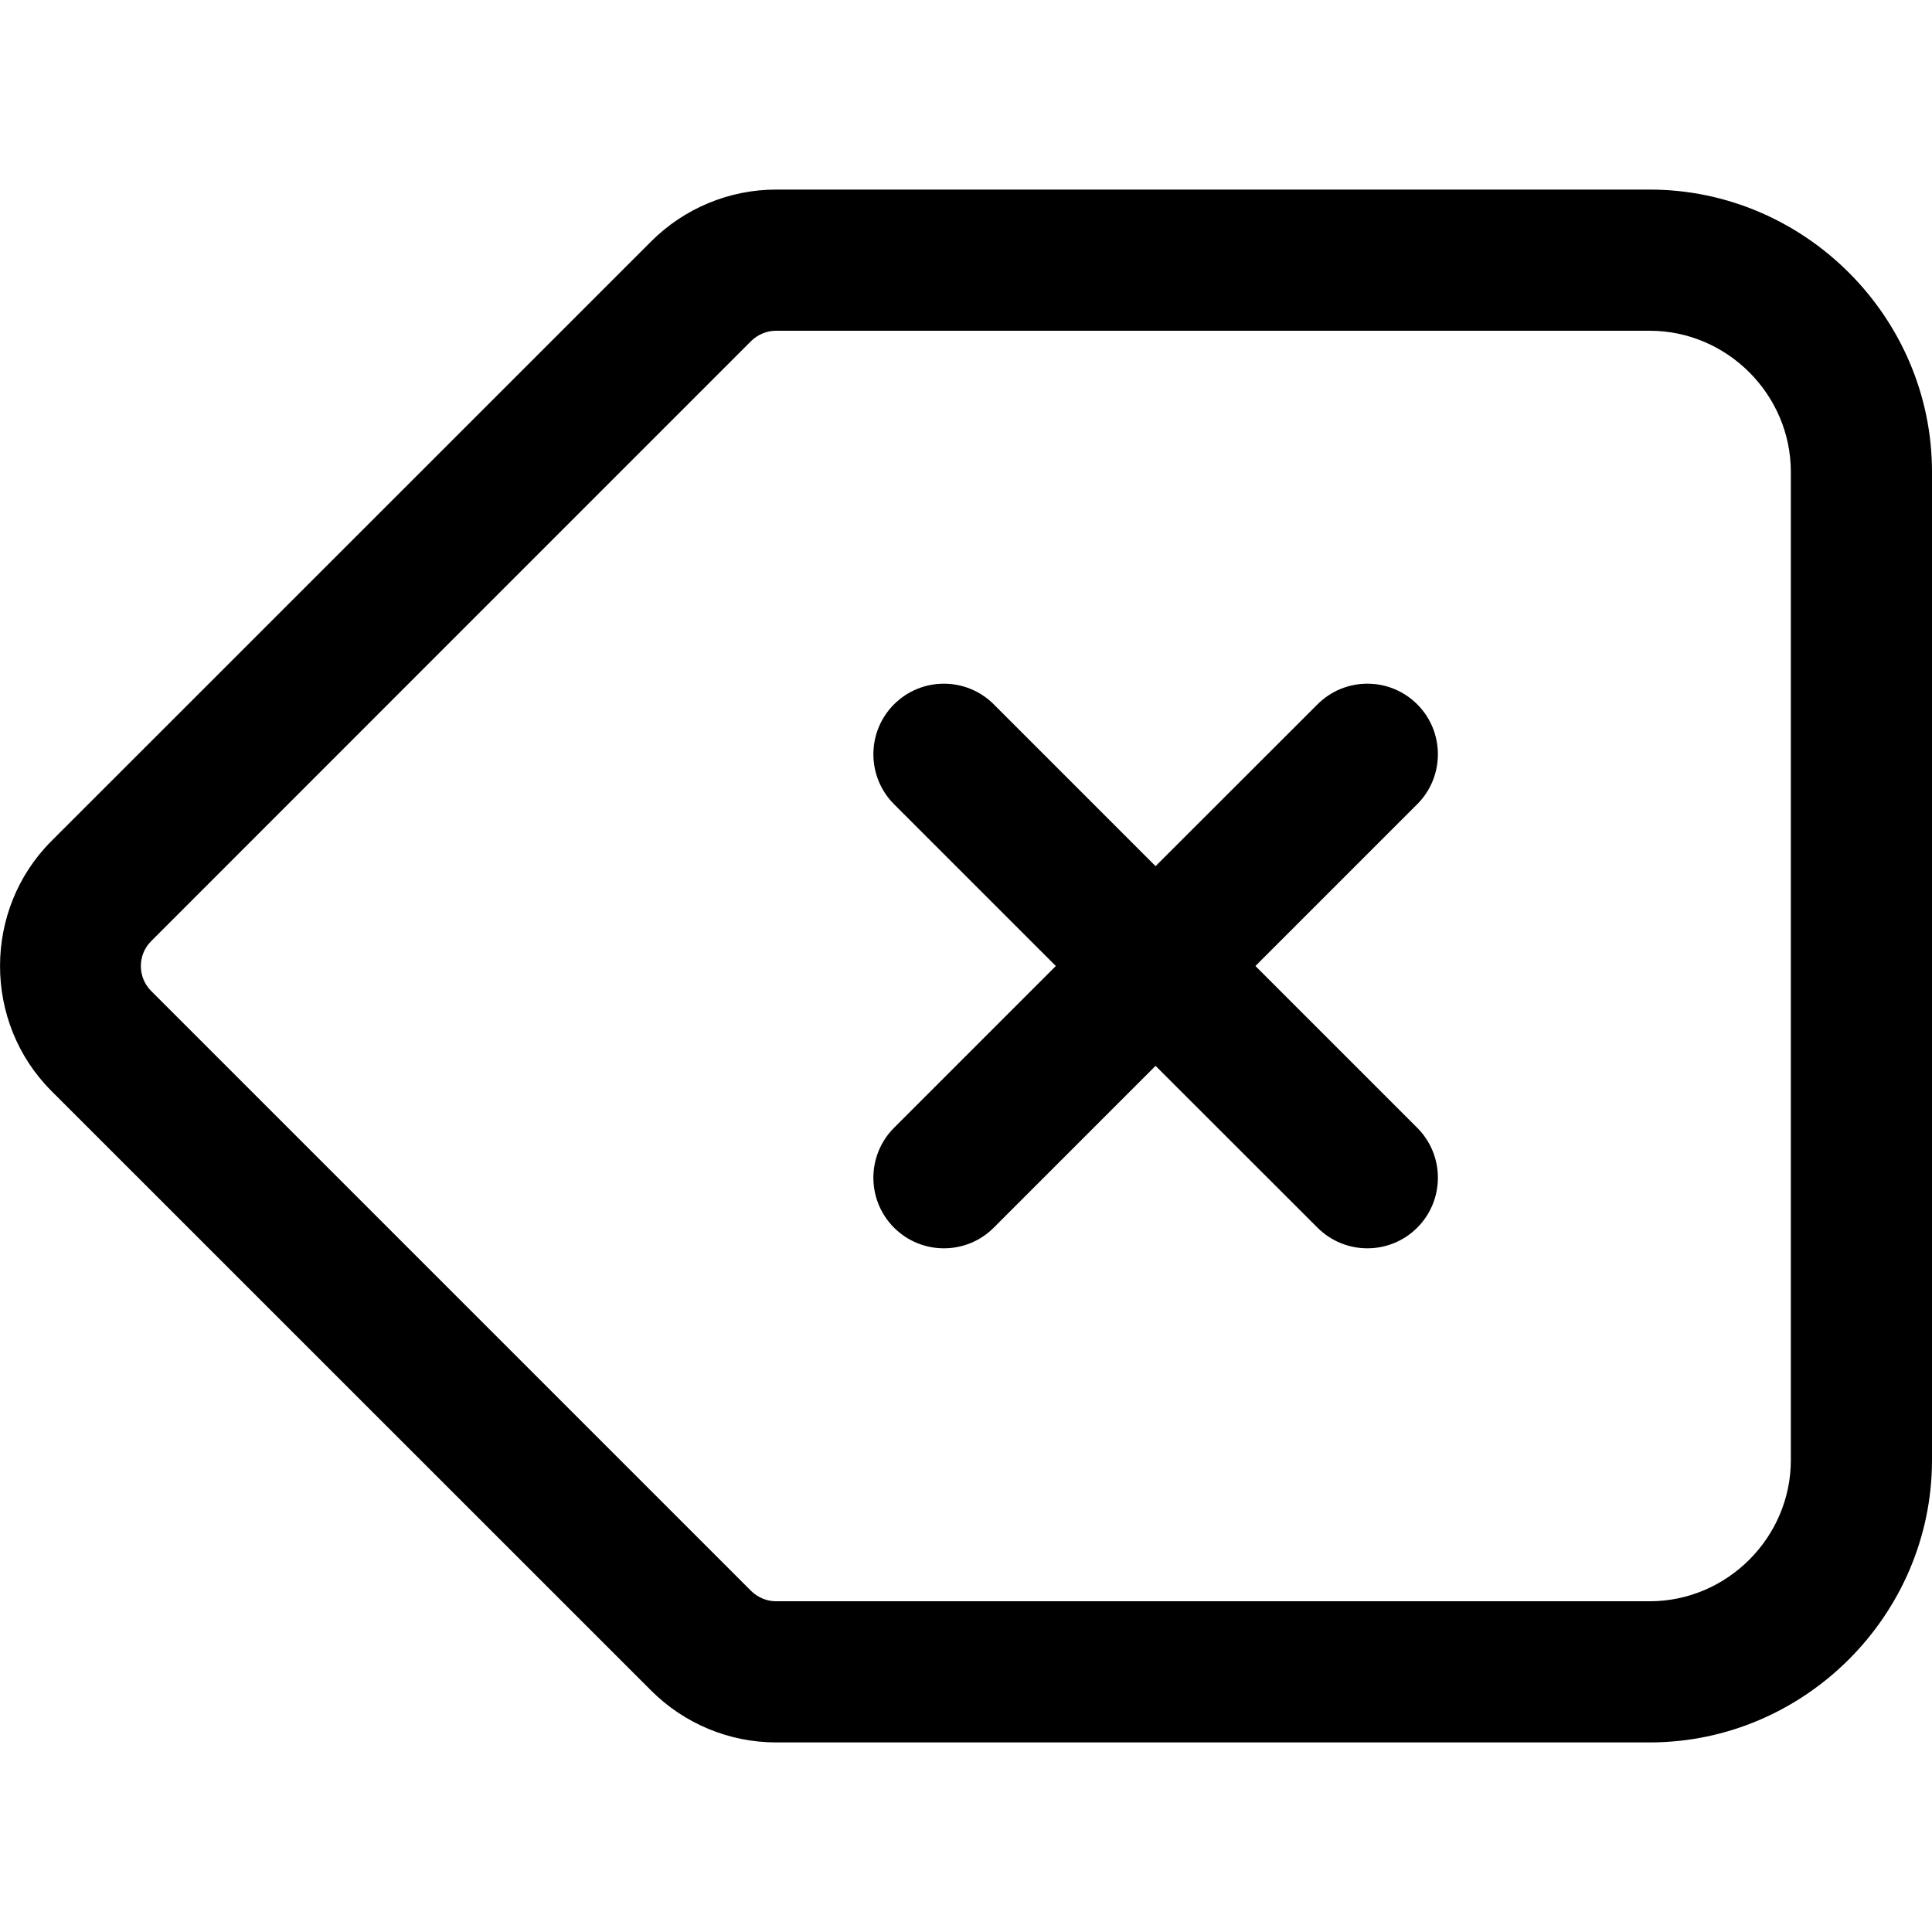 <svg viewBox="0 0 16 16" width="1em" height="1em" fill="currentColor">
    <path d="M5.393,14.001c0.274,0.274 0.647,0.429 1.034,0.429l7.235,-0c1.283,-0 2.338,-1.056 2.338,-2.338l0,-8.184c0,-1.282 -1.055,-2.338 -2.338,-2.338l-7.235,0c-0.387,0 -0.76,0.155 -1.034,0.429l-4.969,4.968c-0.565,0.567 -0.565,1.499 0,2.066l4.969,4.968Zm0.827,-0.826l-4.968,-4.968c-0.114,-0.114 -0.114,-0.3 -0,-0.413c-0,-0.001 4.968,-4.969 4.968,-4.969c0.055,-0.054 0.129,-0.086 0.207,-0.086l7.235,0c0.641,0 1.169,0.528 1.169,1.169c-0,0 -0,8.184 -0,8.184c-0,0.641 -0.528,1.169 -1.169,1.169c-0,-0 -7.235,-0 -7.235,-0c-0.078,-0 -0.152,-0.032 -0.207,-0.086Zm3.35,-6.002l-1.34,-1.34c-0.228,-0.228 -0.598,-0.228 -0.826,0c-0.228,0.228 -0.228,0.599 -0,0.827l1.34,1.34l-1.34,1.34c-0.228,0.228 -0.228,0.599 -0,0.827c0.228,0.228 0.598,0.228 0.826,-0l1.34,-1.34l1.341,1.34c0.228,0.228 0.598,0.228 0.826,-0c0.228,-0.228 0.228,-0.599 0,-0.827l-1.34,-1.34l1.34,-1.34c0.228,-0.228 0.228,-0.599 0,-0.827c-0.228,-0.228 -0.598,-0.228 -0.826,0l-1.341,1.34Z"/>
</svg>
